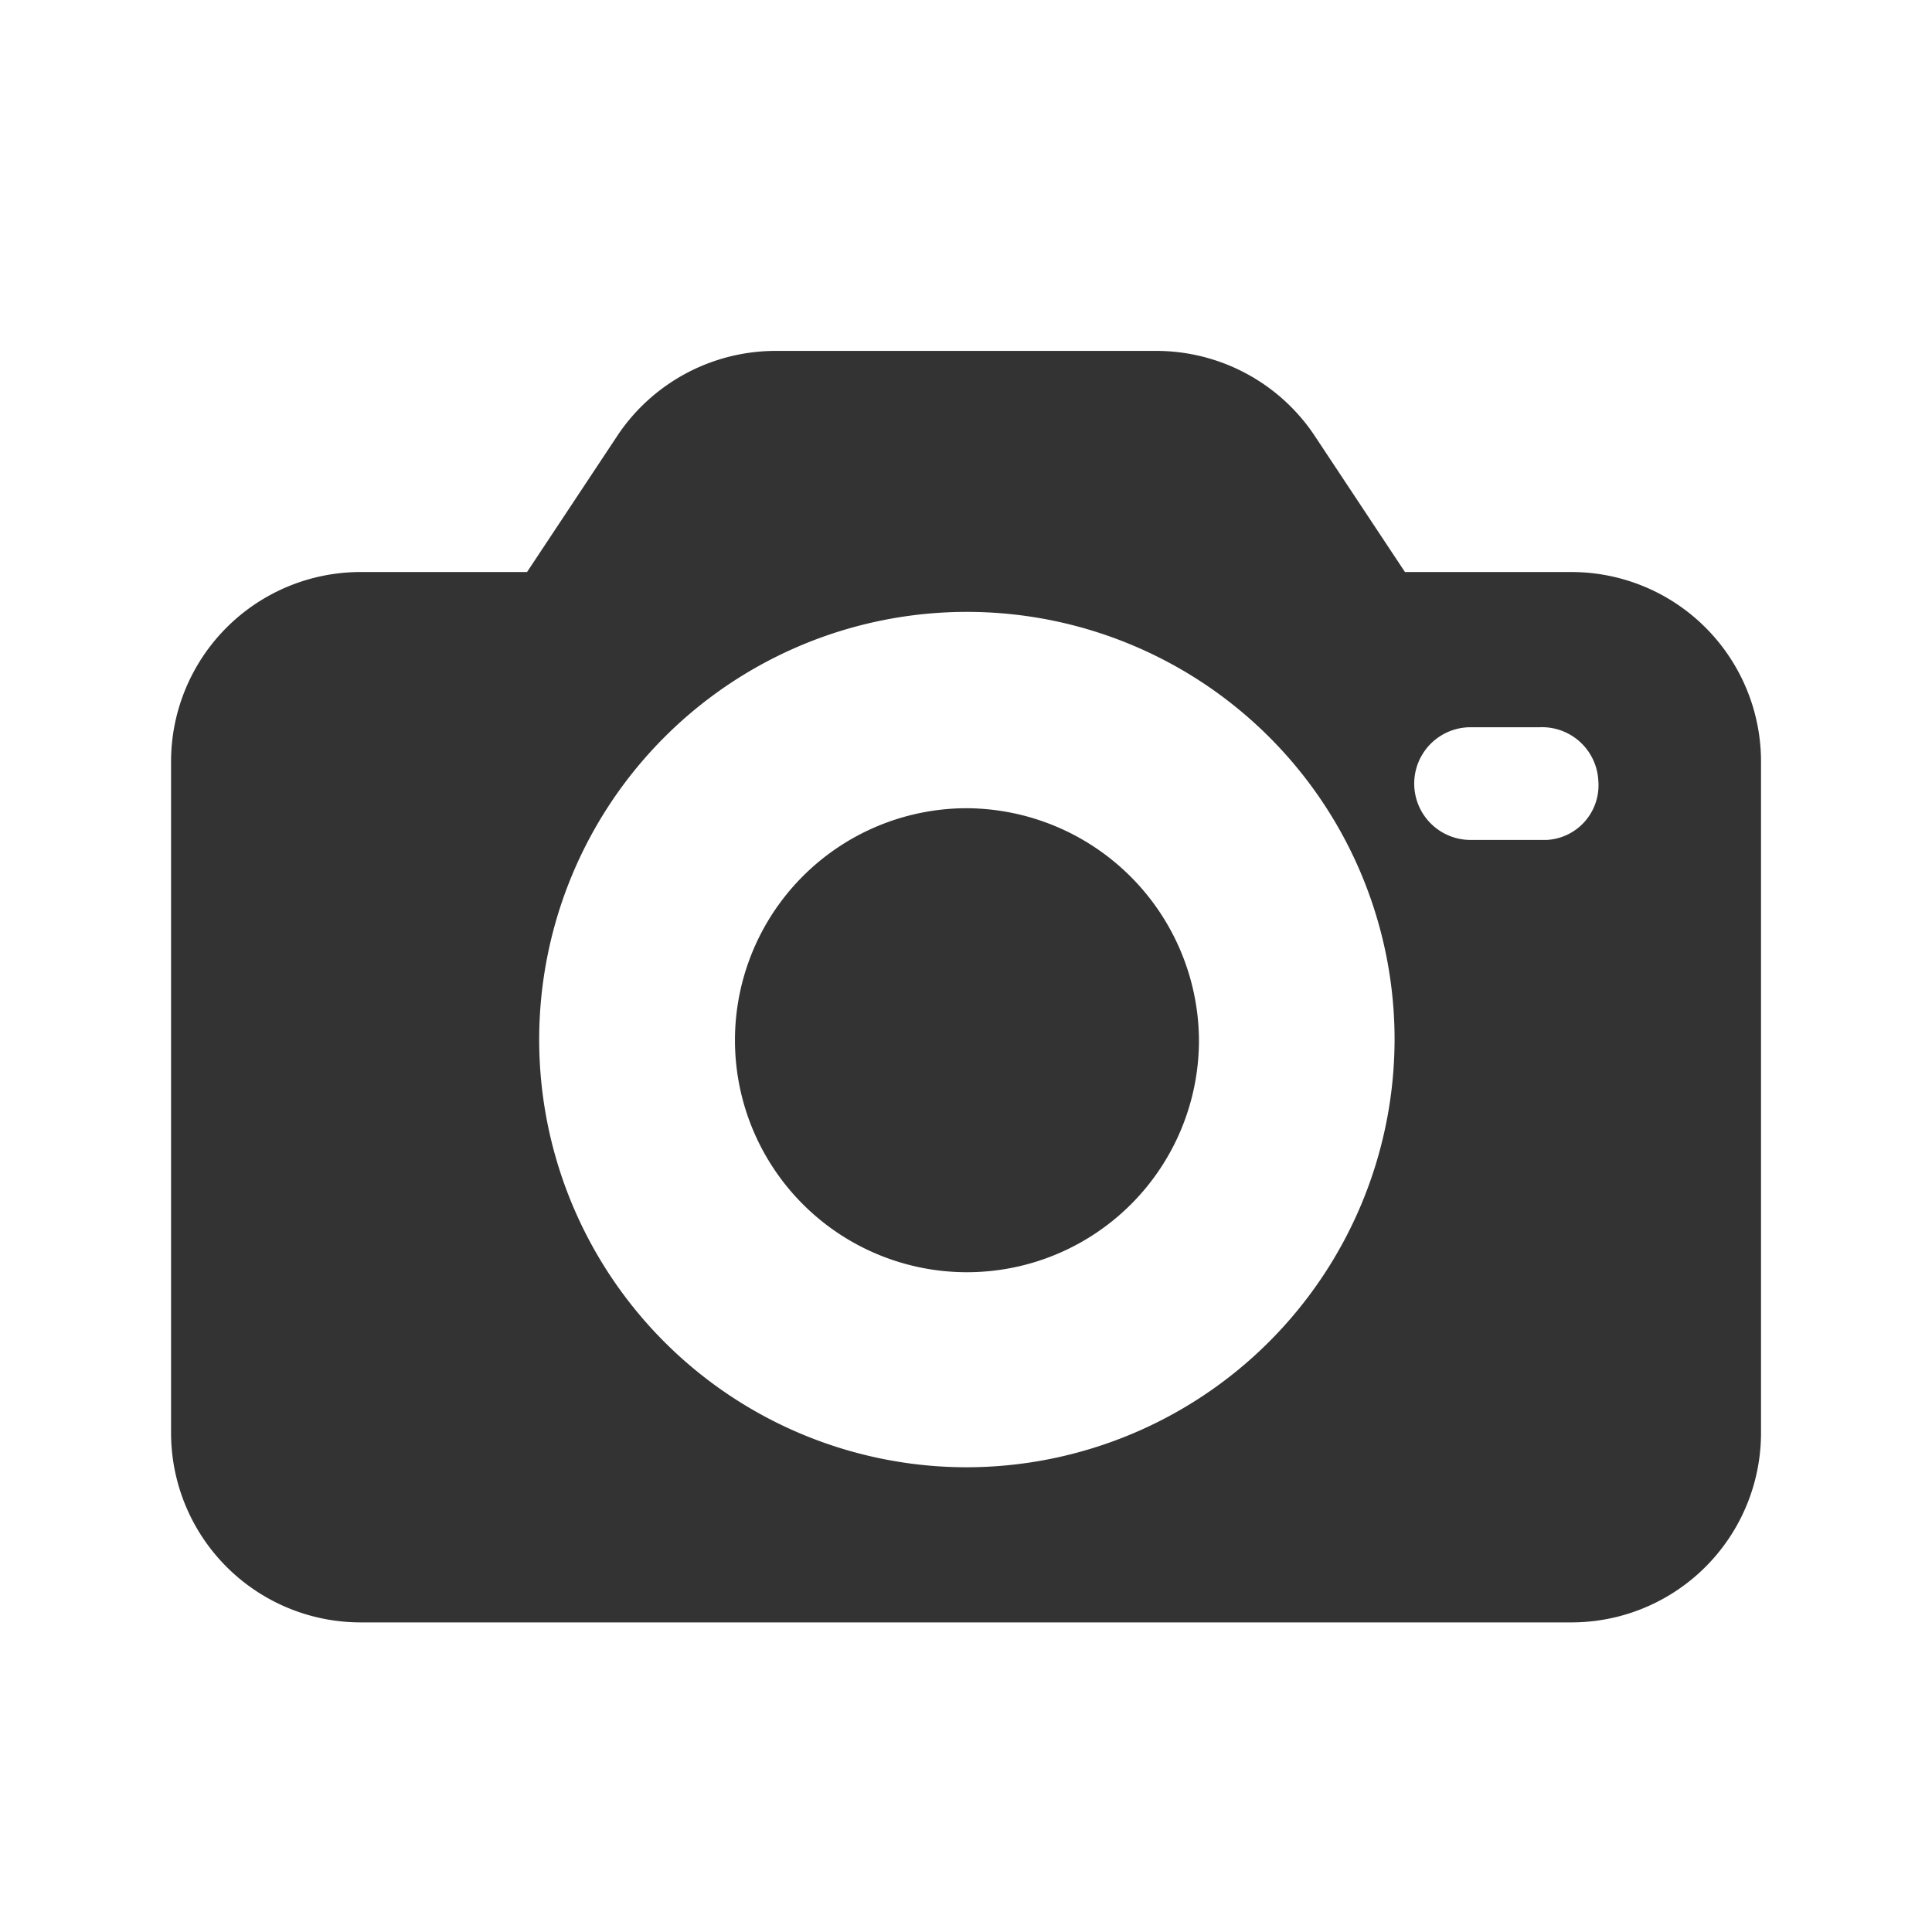<svg xmlns="http://www.w3.org/2000/svg" width="24" height="24" viewBox="0 0 24 24">
  <g id="ico-camera" transform="translate(-0.242 -0.243)">
    <rect id="사각형_16337" data-name="사각형 16337" width="24" height="24" transform="translate(0.242 0.243)" fill="none"/>
    <g id="photo-camera" transform="translate(2.367 4.601)">
      <g id="그룹_29953" data-name="그룹 29953" transform="translate(0 0)">
        <g id="그룹_29952" data-name="그룹 29952">
          <path id="패스_27619" data-name="패스 27619" d="M17.389,49.852H15.328l-1.138-1.717a2.365,2.365,0,0,0-1.954-1.03H7.514a2.365,2.365,0,0,0-1.954,1.03L4.422,49.852H2.362A2.355,2.355,0,0,0,0,52.213v8.33A2.355,2.355,0,0,0,2.362,62.9H17.389a2.355,2.355,0,0,0,2.362-2.362v-8.33A2.355,2.355,0,0,0,17.389,49.852ZM9.875,60.973a5.313,5.313,0,1,1,5.324-5.3A5.323,5.323,0,0,1,9.875,60.973Zm7.213-7.793h-.945a.7.7,0,0,1,0-1.4H17a.7.7,0,0,1,.73.666A.68.68,0,0,1,17.089,53.18Z" transform="translate(0 -47.104)" fill="#333"/>
        </g>
      </g>
      <g id="그룹_29955" data-name="그룹 29955" transform="translate(6.983 5.682)">
        <g id="그룹_29954" data-name="그룹 29954" transform="translate(0 0)">
          <path id="패스_27620" data-name="패스 27620" d="M167.757,180.736a2.882,2.882,0,1,0,2.893,2.872A2.9,2.9,0,0,0,167.757,180.736Z" transform="translate(-164.864 -180.736)" fill="#333"/>
        </g>
      </g>
    </g>
  </g>
</svg>
